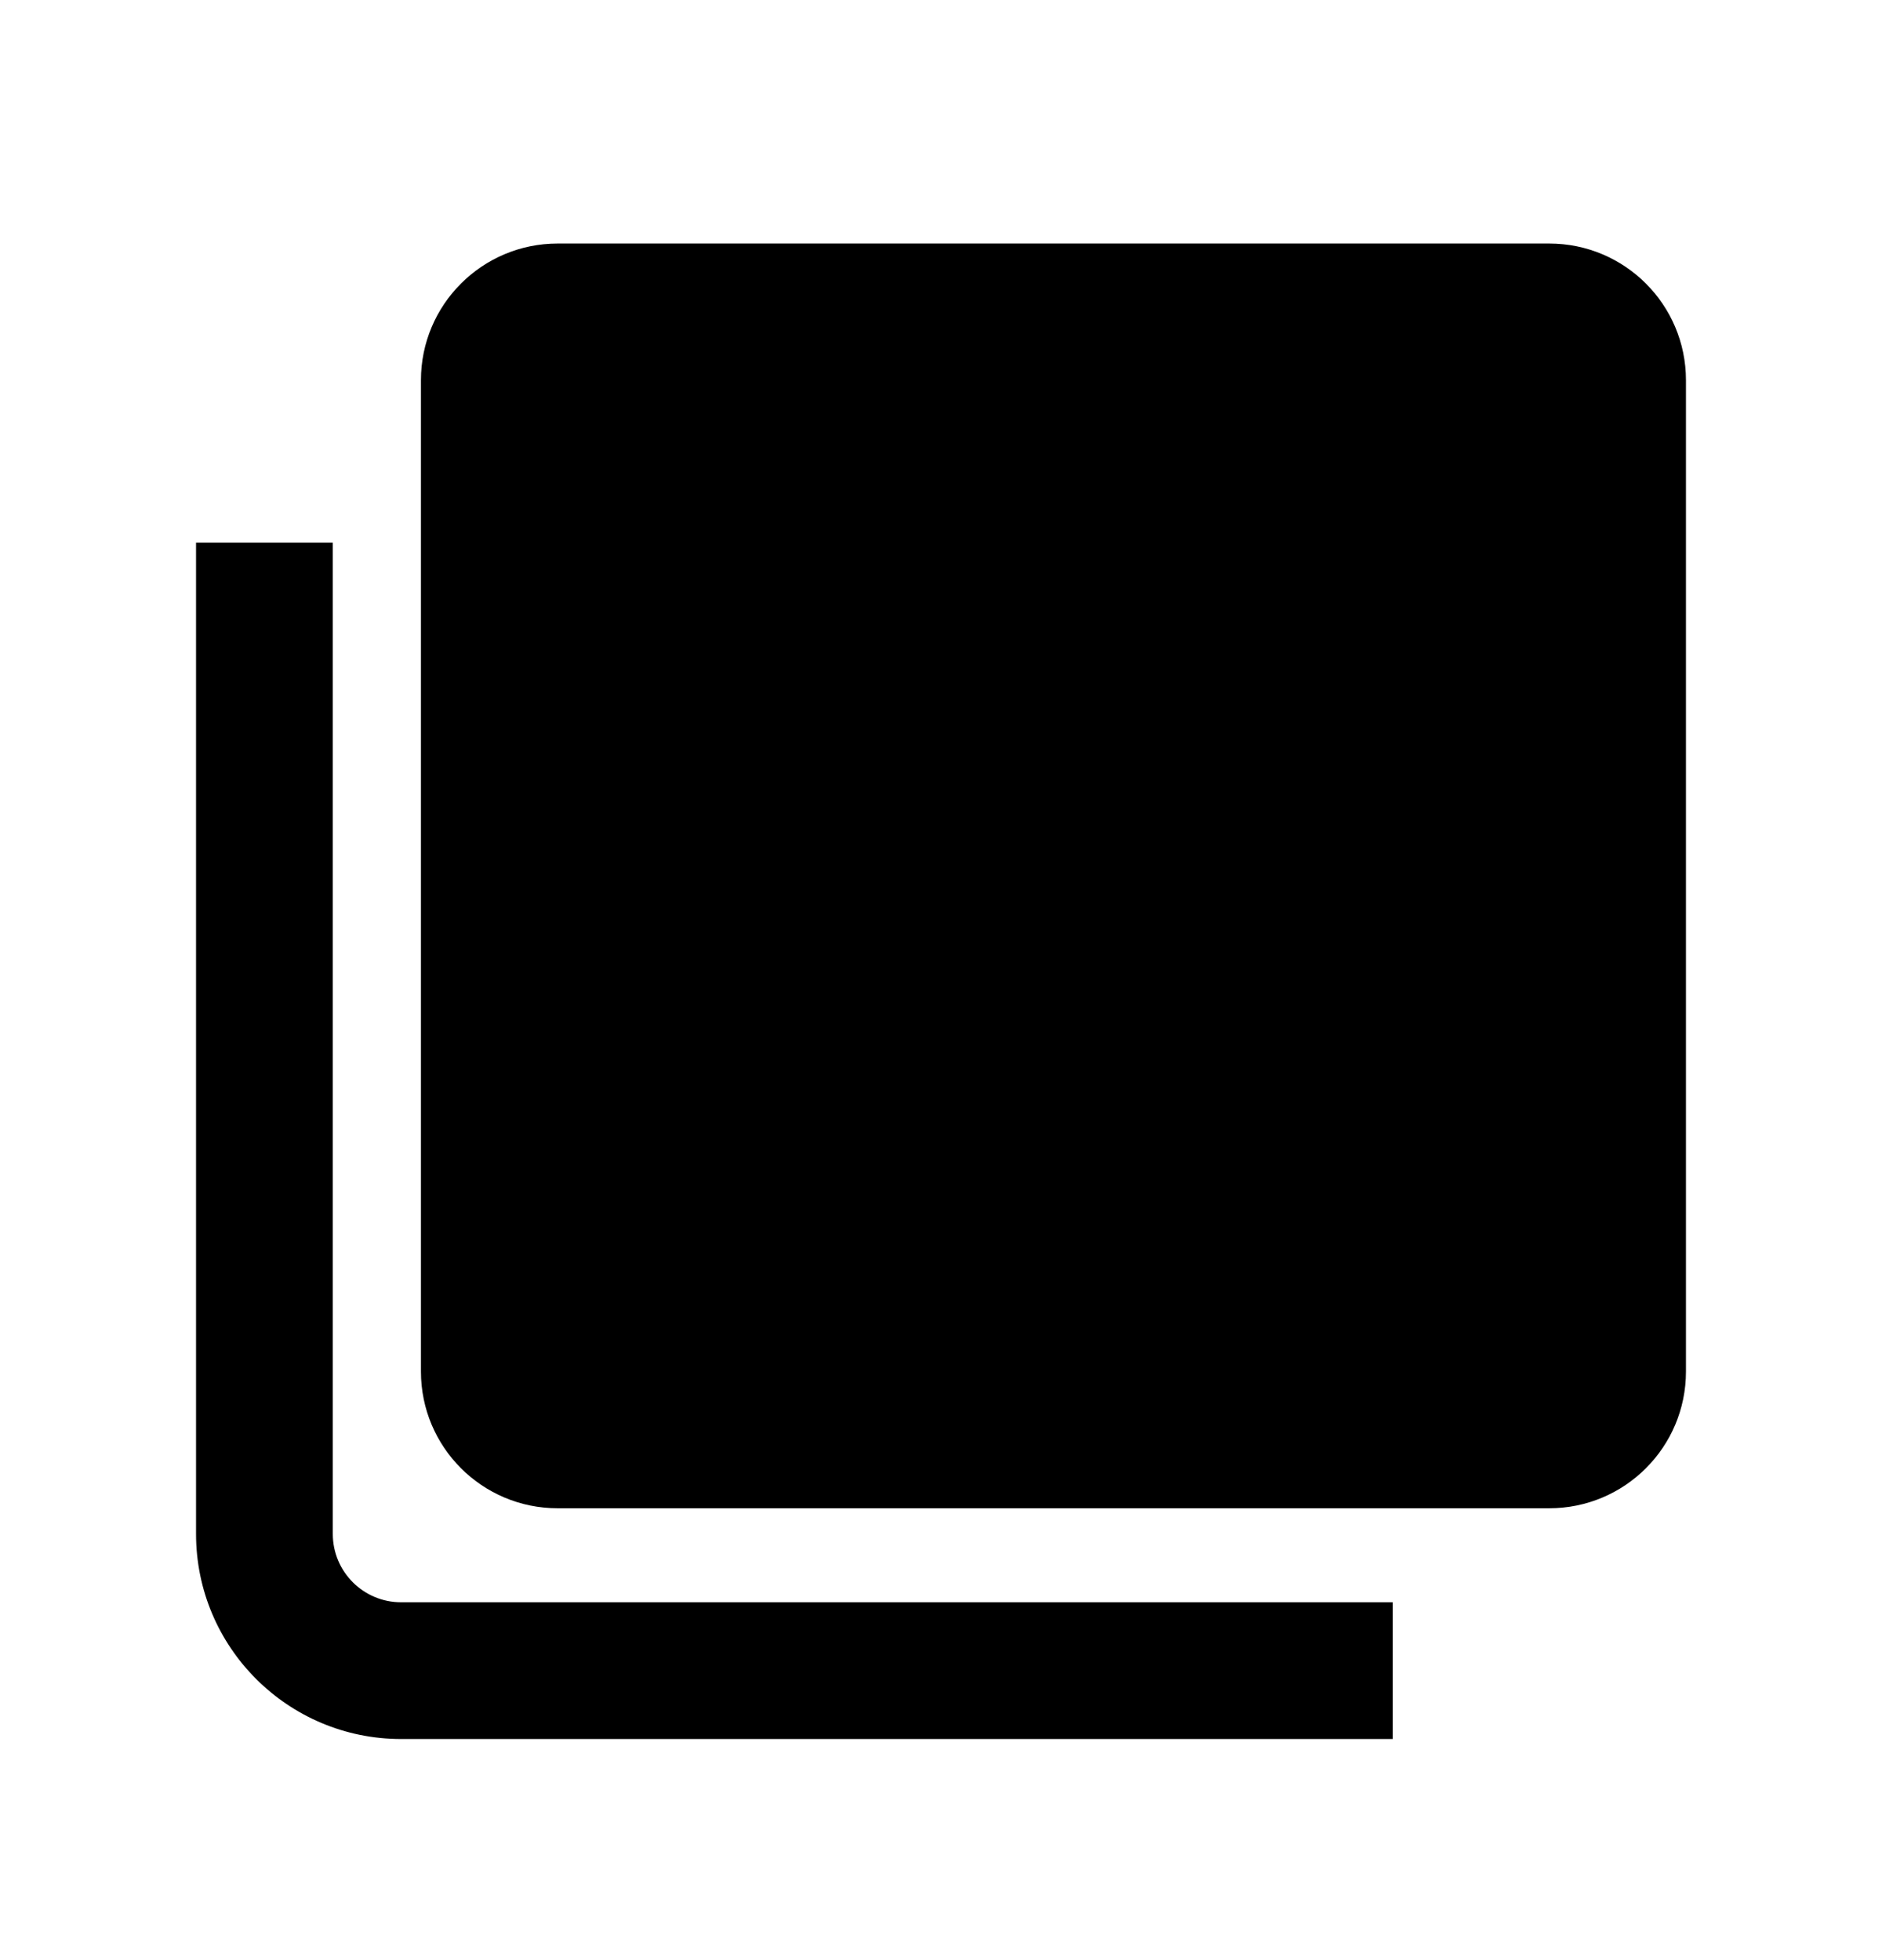 <?xml version="1.0" encoding="UTF-8"?>
<svg width="24px" height="25px" viewBox="0 0 24 25" version="1.1" xmlns="http://www.w3.org/2000/svg" xmlns:xlink="http://www.w3.org/1999/xlink">
    <!-- Generator: Sketch 52.2 (67145) - http://www.bohemiancoding.com/sketch -->
    <title>board</title>
    <desc>Created with Sketch.</desc>
    <g id="board" stroke="none" stroke-width="1" fill="none" fill-rule="evenodd" transform="translate(0, 0.643)">
        <path d="M7.112,2.463 L19.756,2.463 C20.719,2.463 21.5,3.243 21.5,4.207 L21.5,16.85 C21.5,17.814 20.719,18.594 19.756,18.594 L7.112,18.594 C6.149,18.594 5.368,17.814 5.368,16.85 L5.368,4.207 C5.368,3.243 6.149,2.463 7.112,2.463 Z M2.5,6.278 L4.244,6.278 L4.244,18.921 C4.244,19.403 4.634,19.793 5.116,19.793 L17.76,19.793 L17.76,21.537 L5.116,21.537 C3.671,21.537 2.5,20.366 2.5,18.921 L2.5,6.278 Z" fill="#000000"></path>
    </g>
</svg>